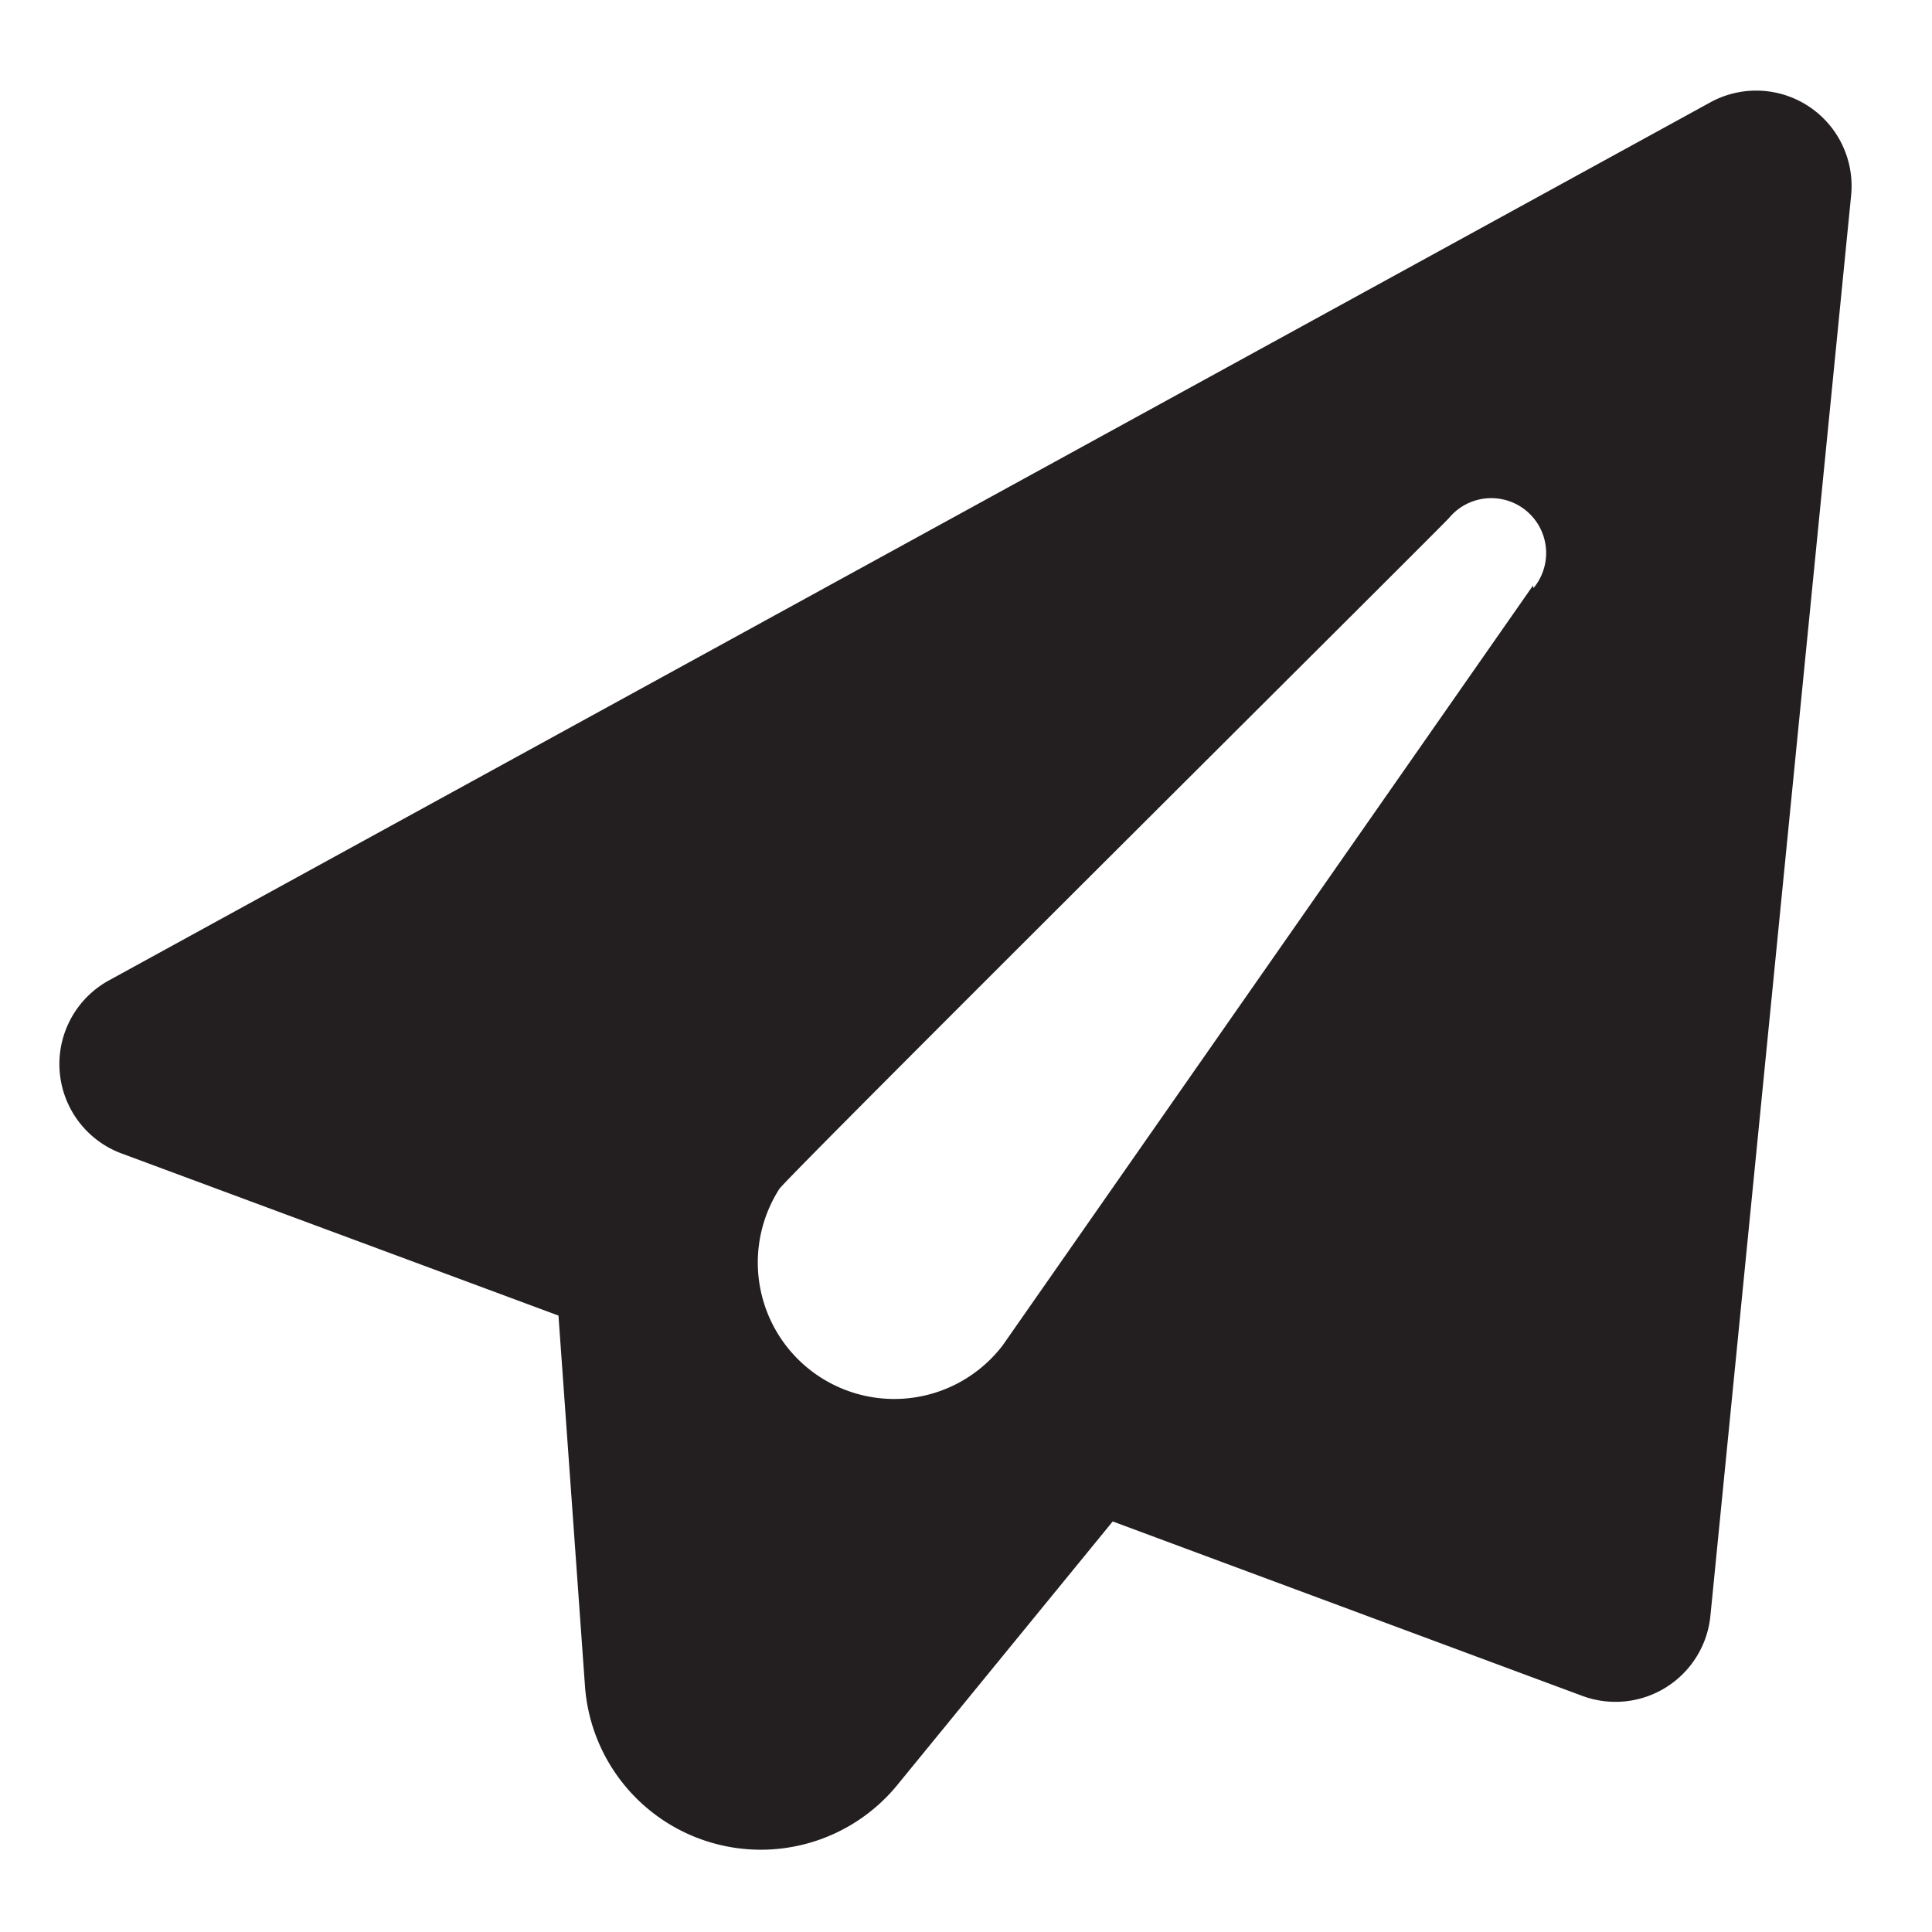 <svg class="svg-icon" style="width: 1em; height: 1em;vertical-align: middle;fill: currentColor;overflow: hidden;" viewBox="0 0 1024 1024" version="1.1" xmlns="http://www.w3.org/2000/svg"><path d="M906.24 54.4L58.24 519.36A50.56 50.56 0 0 0 64 611.2l232 86.08 14.08 196.8a93.44 93.44 0 0 0 165.12 52.48l114.56-140.16 248.96 92.48a50.56 50.56 0 0 0 67.84-42.56l74.56-752.64a50.56 50.56 0 0 0-74.88-49.28z m-93.76 256l-280.96 402.56a72.32 72.32 0 0 1-118.4-82.88C419.2 621.76 761.28 281.92 768 274.56a28.8 28.8 0 0 1 44.8 37.12z" fill="#231F20" /></svg>